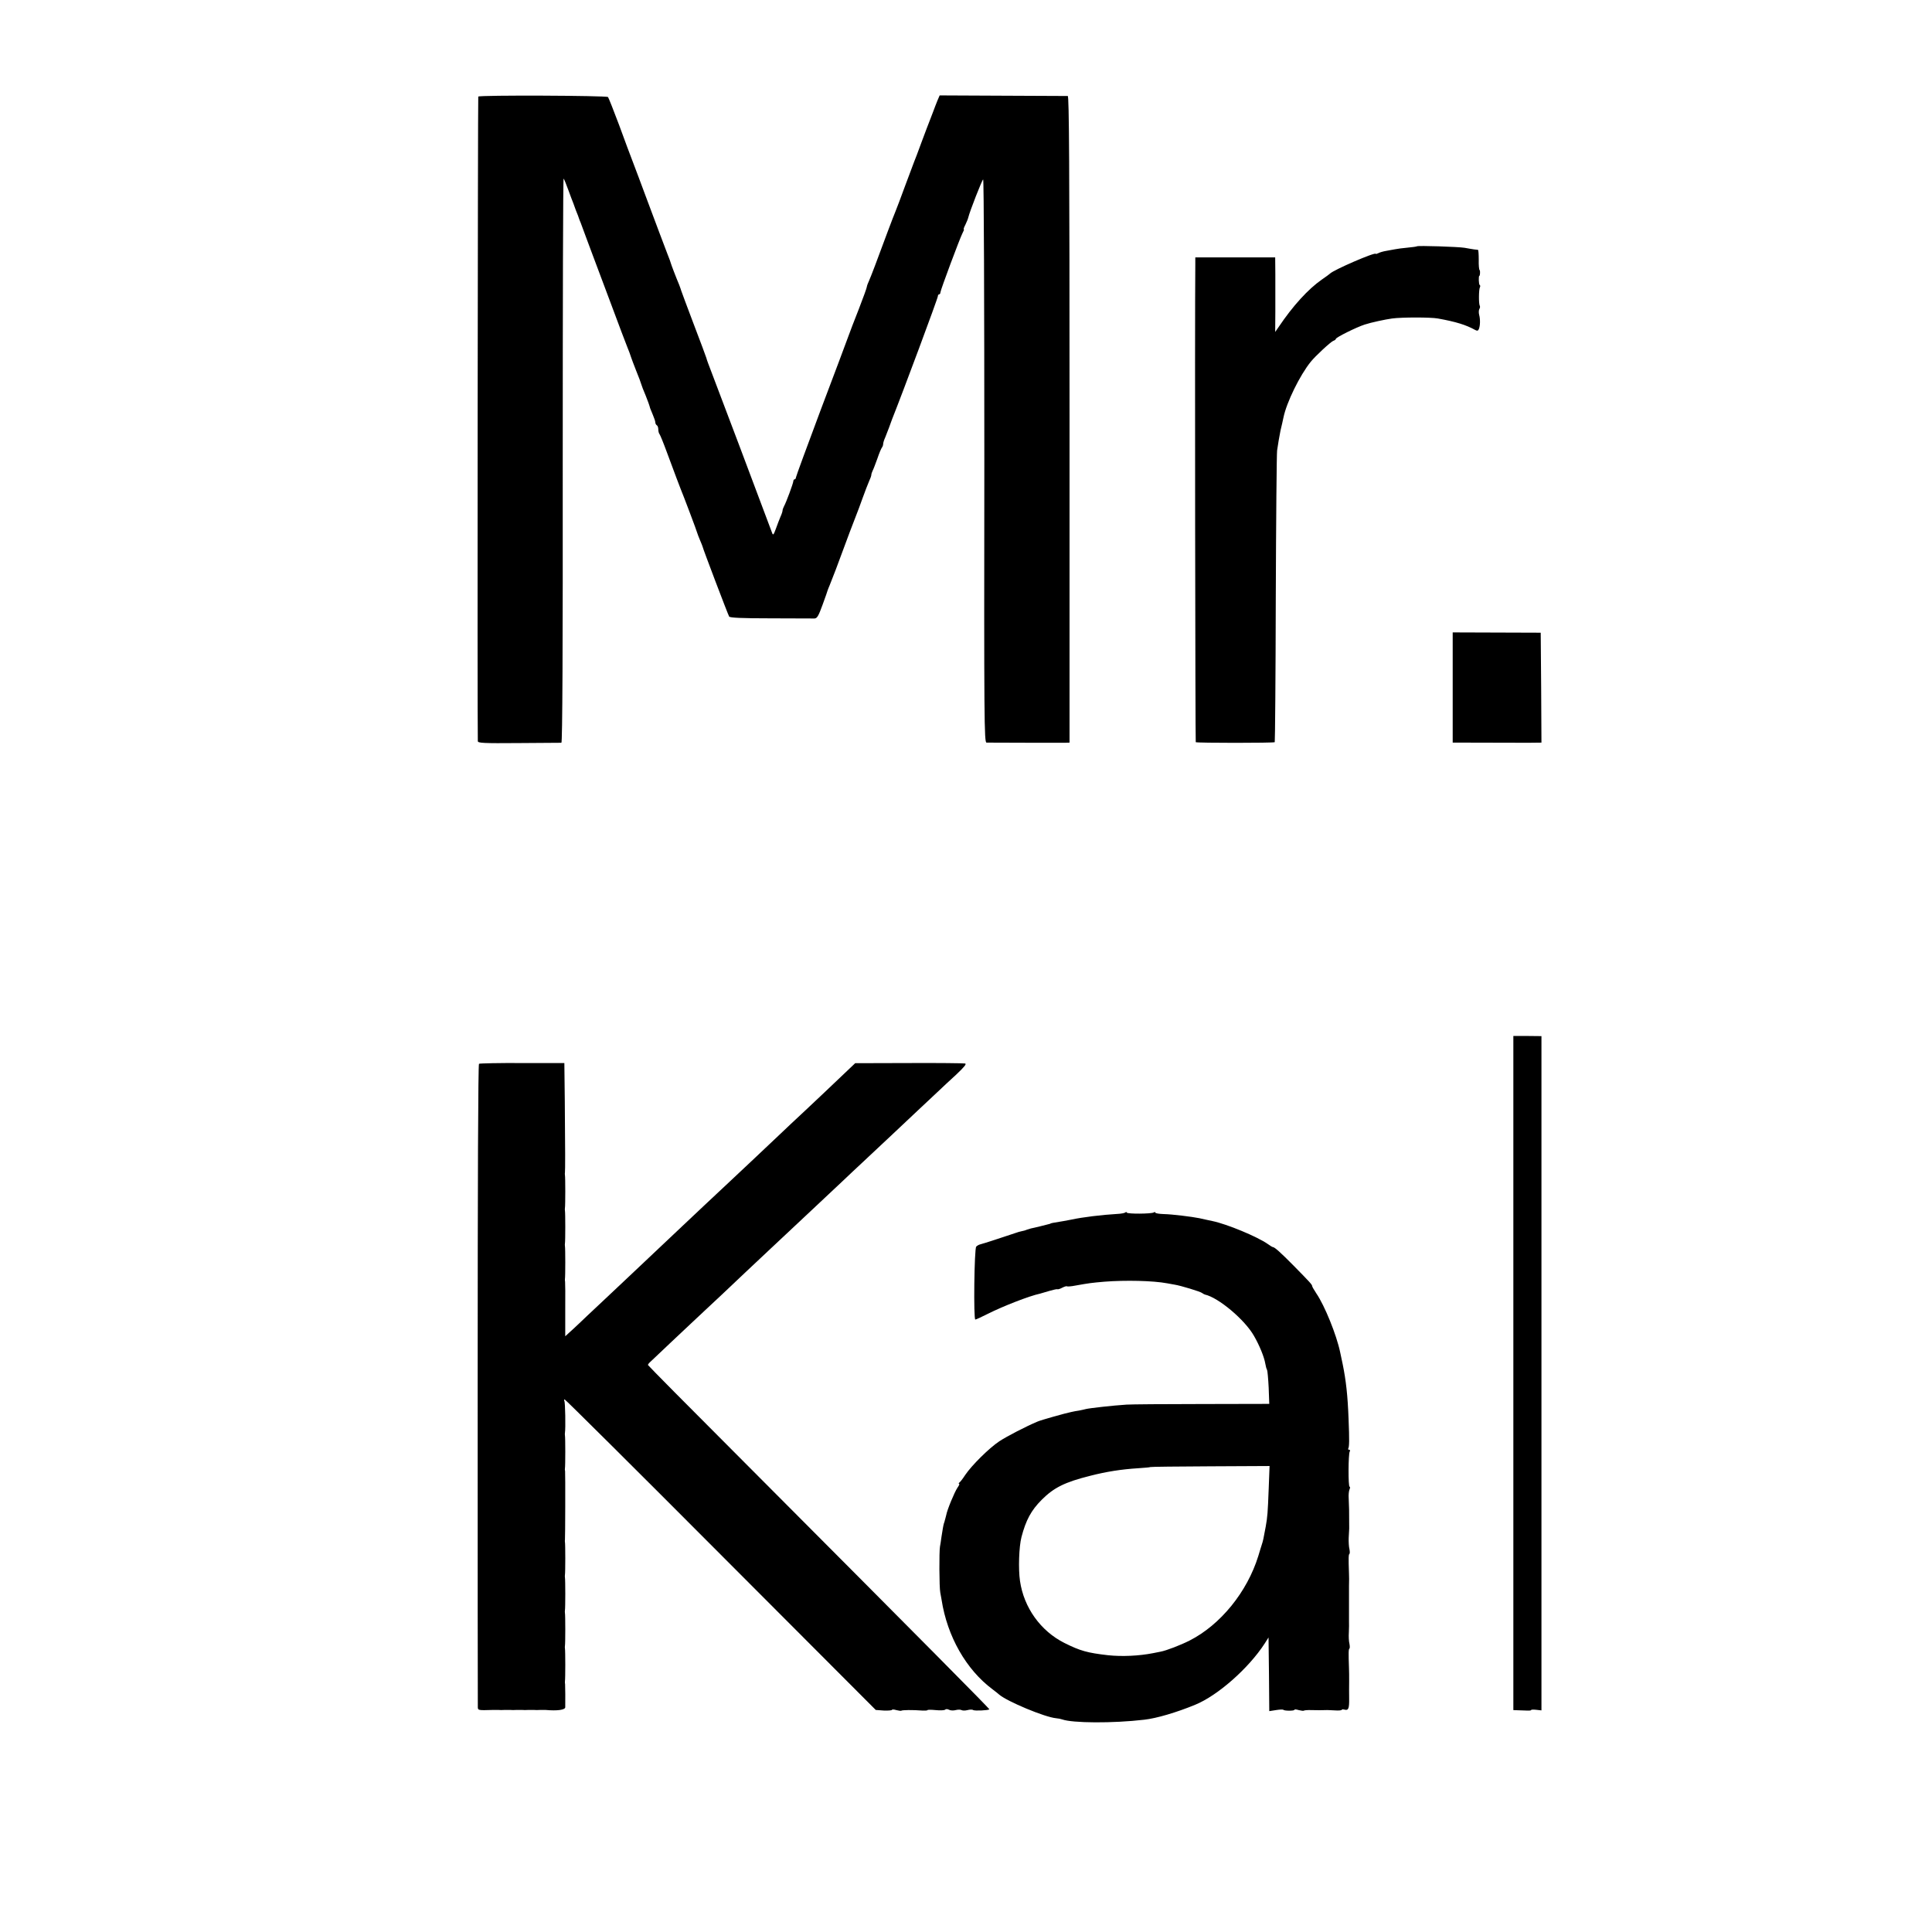<?xml version="1.0" standalone="no"?>
<!DOCTYPE svg PUBLIC "-//W3C//DTD SVG 20010904//EN"
 "http://www.w3.org/TR/2001/REC-SVG-20010904/DTD/svg10.dtd">
<svg version="1.0" xmlns="http://www.w3.org/2000/svg"
 width="1306pt" height="1306pt" viewBox="0 0 1306 1306"
 preserveAspectRatio="xMidYMid meet">
<g transform="translate(0,1306) scale(0.1,-0.1)"
fill="#000000" stroke="none">
<path d="M3233 12407 c-3 -5 -7 -4240 -3 -4357 0 -13 37 -15 277 -13 153 1
283 2 288 2 7 1 10 644 9 1911 0 1051 2 1907 6 1903 4 -5 18 -39 32 -78 14
-38 29 -79 34 -90 4 -11 8 -22 9 -25 1 -3 5 -13 8 -22 4 -10 10 -26 14 -35 3
-10 7 -20 8 -23 1 -3 5 -14 10 -25 4 -11 21 -56 37 -100 16 -44 33 -90 38
-102 5 -12 59 -156 120 -320 61 -164 115 -307 120 -318 10 -24 22 -56 26 -70
1 -5 17 -46 34 -90 18 -44 33 -84 34 -90 4 -13 15 -43 31 -80 11 -26 27 -71
30 -85 1 -3 9 -22 18 -44 9 -21 17 -44 17 -52 0 -7 5 -16 10 -19 6 -3 10 -16
10 -29 0 -12 4 -26 9 -32 4 -5 27 -61 50 -124 56 -151 82 -220 92 -245 14 -32
111 -289 113 -300 1 -5 10 -27 19 -49 9 -21 17 -41 17 -43 0 -8 171 -458 179
-471 5 -8 81 -12 281 -12 151 -1 285 -1 296 -1 18 1 27 17 55 94 18 50 34 94
34 97 1 3 7 19 14 35 7 17 25 64 41 105 76 206 127 341 141 375 5 11 22 58 39
105 17 47 37 99 45 117 8 17 15 36 15 42 0 6 4 19 9 29 5 9 19 46 32 82 12 36
26 69 31 75 4 5 8 15 8 23 0 8 6 28 14 45 7 18 19 48 26 67 7 19 16 44 20 55
74 185 310 819 310 833 0 7 4 12 8 12 5 0 9 6 9 13 1 17 131 365 149 400 8 15
13 27 9 27 -3 0 2 14 11 31 8 17 17 38 19 47 10 43 94 257 101 259 5 2 8 -830
8 -1902 -2 -1763 -1 -1905 15 -1905 23 -1 500 -1 534 -1 l27 1 0 2185 c0 1741
-3 2185 -12 2186 -7 0 -205 1 -440 2 l-426 2 -15 -35 c-8 -19 -20 -51 -27 -70
-7 -19 -19 -48 -25 -65 -7 -16 -31 -82 -55 -145 -23 -63 -46 -124 -51 -135 -4
-11 -31 -83 -60 -160 -28 -77 -57 -153 -64 -170 -7 -16 -31 -79 -54 -140 -79
-214 -112 -300 -126 -332 -8 -17 -15 -36 -15 -41 0 -6 -24 -73 -54 -150 -30
-76 -64 -164 -74 -193 -11 -30 -94 -253 -186 -495 -91 -243 -166 -447 -166
-453 0 -6 -4 -11 -8 -11 -5 0 -9 -6 -9 -12 -1 -17 -50 -148 -63 -170 -5 -10
-10 -23 -10 -29 0 -6 -6 -25 -14 -42 -7 -18 -22 -54 -31 -81 -15 -41 -19 -46
-25 -30 -90 241 -357 950 -405 1074 -20 52 -39 102 -40 110 -2 8 -41 112 -86
230 -45 118 -82 219 -84 225 -1 5 -8 24 -14 40 -20 47 -55 139 -56 145 0 3
-10 30 -22 60 -29 76 -71 187 -143 380 -34 91 -74 199 -90 240 -16 41 -59 156
-95 255 -37 99 -71 184 -75 189 -10 10 -870 14 -877 3z"/>
<path d="M9578 11395 c-2 -2 -30 -6 -63 -9 -33 -3 -71 -8 -85 -11 -14 -3 -41
-8 -60 -11 -19 -3 -43 -10 -52 -15 -10 -5 -18 -7 -18 -5 0 15 -287 -109 -310
-134 -3 -3 -27 -21 -55 -40 -92 -64 -196 -178 -292 -321 l-23 -33 1 139 c0 77
0 191 0 253 l-1 112 -270 0 -270 0 0 -47 c-4 -389 0 -3226 3 -3230 7 -6 527
-6 534 0 2 3 6 441 7 973 2 533 6 983 9 999 3 17 8 48 11 70 4 22 9 51 12 65
9 38 15 63 20 88 21 102 110 284 184 376 31 39 136 136 153 142 9 3 17 9 17
13 0 10 139 79 195 97 42 14 140 35 185 41 66 9 261 9 310 0 122 -22 190 -43
253 -78 13 -7 19 -5 24 7 9 23 10 65 2 95 -4 15 -3 32 1 40 5 7 6 17 3 22 -8
13 -7 112 1 125 3 6 3 13 -2 16 -6 3 -8 61 -2 61 5 0 7 36 2 39 -4 2 -7 34 -6
70 0 36 -2 66 -5 67 -3 0 -15 2 -26 3 -11 2 -40 6 -65 11 -42 7 -316 16 -322
10z"/>
<path d="M9820 8413 l0 -373 83 0 c206 -1 349 -1 430 -1 l87 1 -2 372 -3 371
-298 1 -297 1 0 -372z"/>
<path d="M10230 3779 l0 -2279 28 -1 c15 0 42 -1 60 -2 17 -1 32 0 32 3 0 4
16 4 35 2 l35 -4 0 2279 0 2279 -95 1 -95 0 0 -2278z"/>
<path d="M3238 5869 c-6 -4 -9 -786 -9 -2165 0 -1187 0 -2169 1 -2182 0 -24 2
-24 100 -21 14 0 32 0 40 0 8 -1 26 -1 40 0 14 0 32 0 40 0 8 -1 26 -1 40 0
14 0 32 0 40 0 8 -1 26 -1 40 0 14 0 32 0 40 0 8 -1 26 -1 40 0 14 0 31 0 38
0 78 -7 132 0 133 18 1 37 0 147 -1 156 -1 6 -2 15 -1 20 3 14 3 209 0 221 -1
5 -1 14 0 19 3 14 3 209 0 221 -1 5 -1 14 0 19 3 14 3 209 0 221 -1 5 -1 14 0
19 3 14 3 209 0 221 -1 5 -1 11 0 14 2 8 3 455 1 465 -2 6 -2 15 -1 20 3 14 3
209 0 221 -1 5 -1 14 0 19 5 29 2 206 -4 215 -3 5 -2 10 2 10 5 0 480 -472
1056 -1050 l1047 -1049 55 -4 c30 -1 55 1 55 5 0 3 13 3 29 -2 16 -4 32 -6 34
-4 5 5 77 6 140 1 20 -1 37 0 37 3 0 3 25 3 55 0 30 -3 59 -2 64 3 5 5 16 5
27 -1 10 -5 29 -6 44 -2 15 4 33 4 40 0 7 -4 25 -4 40 0 15 4 33 5 39 0 11 -6
101 -2 109 5 3 3 -411 421 -1670 1684 -351 351 -638 641 -638 644 0 3 6 12 14
19 21 21 266 251 316 298 25 23 101 94 170 159 69 65 143 135 165 156 22 20
96 90 165 155 69 65 141 132 160 150 37 34 233 219 325 305 29 28 103 97 165
155 62 58 141 132 176 165 35 33 111 105 170 160 59 55 123 116 144 135 20 19
71 67 114 106 57 54 72 73 59 75 -10 2 -181 4 -380 3 l-362 -1 -62 -59 c-128
-122 -160 -152 -279 -264 -68 -63 -142 -133 -165 -155 -82 -78 -301 -284 -345
-325 -85 -79 -261 -245 -314 -295 -45 -43 -108 -102 -376 -355 -26 -25 -103
-97 -170 -160 -68 -63 -139 -131 -159 -150 -20 -19 -49 -46 -64 -59 l-26 -24
0 179 c1 98 0 184 -1 189 -1 6 -2 15 -1 20 3 14 3 209 0 221 -1 5 -1 14 0 19
3 14 3 209 0 221 -1 5 -1 14 0 19 3 14 3 209 0 221 -1 5 -1 14 0 19 2 13 2
150 -1 479 l-3 260 -283 0 c-156 1 -288 -2 -294 -5z"/>
<path d="M7607 4864 c-4 -4 -29 -9 -55 -10 -104 -6 -235 -22 -308 -38 -23 -5
-87 -16 -119 -21 -11 -2 -21 -4 -22 -5 -2 -2 -6 -3 -10 -4 -5 -1 -31 -8 -59
-15 -29 -7 -58 -14 -65 -15 -8 -2 -21 -6 -29 -9 -8 -4 -24 -8 -35 -10 -11 -2
-27 -7 -35 -10 -29 -10 -235 -78 -248 -80 -7 -2 -17 -8 -23 -14 -13 -13 -19
-493 -6 -493 4 0 42 17 85 39 106 53 281 121 352 136 8 2 37 11 65 19 27 8 51
13 53 11 3 -2 17 2 32 10 15 8 30 12 32 10 3 -3 29 -1 59 5 96 17 105 18 195
26 143 11 328 7 424 -11 14 -3 36 -6 50 -9 40 -6 174 -47 185 -56 6 -5 15 -9
20 -11 91 -20 270 -170 332 -280 37 -64 69 -143 76 -186 3 -18 8 -37 12 -43 3
-5 8 -60 11 -120 l4 -110 -458 -1 c-251 0 -479 -2 -507 -4 -94 -6 -252 -24
-275 -30 -8 -2 -28 -7 -45 -10 -16 -2 -41 -7 -54 -10 -36 -7 -203 -54 -226
-64 -79 -33 -210 -101 -260 -134 -69 -46 -186 -162 -230 -227 -16 -25 -34 -48
-40 -52 -5 -4 -6 -8 -2 -8 5 0 0 -12 -11 -27 -20 -30 -70 -150 -76 -186 -3
-12 -6 -24 -7 -27 -1 -3 -3 -9 -4 -15 -2 -5 -4 -12 -5 -15 -3 -9 -9 -44 -16
-90 -3 -25 -8 -54 -10 -65 -6 -32 -5 -277 2 -310 3 -16 7 -39 9 -50 38 -246
166 -472 345 -605 18 -14 38 -29 44 -35 53 -46 308 -153 385 -160 14 -1 33 -5
41 -8 69 -25 342 -27 555 -2 82 9 218 49 344 101 152 62 361 246 470 414 l26
41 3 -249 2 -249 45 7 c25 4 47 5 50 2 7 -8 75 -8 75 0 0 4 13 3 29 -2 16 -4
32 -6 34 -4 3 3 27 5 53 4 45 -1 63 -1 97 0 6 1 33 -1 60 -2 26 -2 47 0 47 4
0 3 8 4 19 1 26 -7 32 8 31 74 0 32 -1 85 0 118 0 33 0 71 -1 85 -4 112 -3
132 3 136 3 2 3 17 0 32 -4 15 -6 50 -4 77 1 28 2 61 1 75 0 14 0 41 0 60 0
19 0 55 0 80 0 25 0 70 0 100 1 30 1 66 0 80 -4 112 -3 132 3 136 3 2 3 17 0
32 -4 15 -6 50 -5 77 4 63 4 60 3 125 0 59 0 71 -3 140 -2 25 1 53 6 63 4 9 4
17 0 17 -10 0 -9 222 1 238 4 7 2 12 -4 12 -6 0 -9 4 -6 8 7 12 8 56 2 202 -6
158 -17 257 -40 370 -3 14 -11 50 -17 80 -24 115 -104 314 -161 397 -15 23
-28 45 -28 49 0 10 -15 26 -126 139 -87 88 -128 125 -140 125 -3 0 -18 9 -33
20 -71 50 -278 136 -376 156 -11 2 -30 6 -42 9 -13 3 -33 7 -45 10 -48 10
-186 27 -240 28 -32 1 -58 5 -58 10 0 4 -5 5 -11 1 -16 -10 -178 -11 -182 -1
-1 5 -6 5 -10 1z m969 -1872 c-6 -156 -8 -185 -20 -252 -15 -82 -18 -96 -26
-120 -4 -14 -16 -49 -24 -78 -75 -243 -256 -466 -465 -572 -59 -30 -157 -68
-196 -75 -11 -2 -33 -7 -50 -10 -97 -19 -211 -24 -305 -14 -139 16 -187 29
-295 83 -161 81 -274 239 -300 419 -12 80 -7 232 10 297 30 114 65 180 137
252 82 82 156 119 328 162 109 28 211 44 324 51 44 3 81 6 82 8 2 2 184 4 405
5 l401 2 -6 -158z"/>
</g>
</svg>
